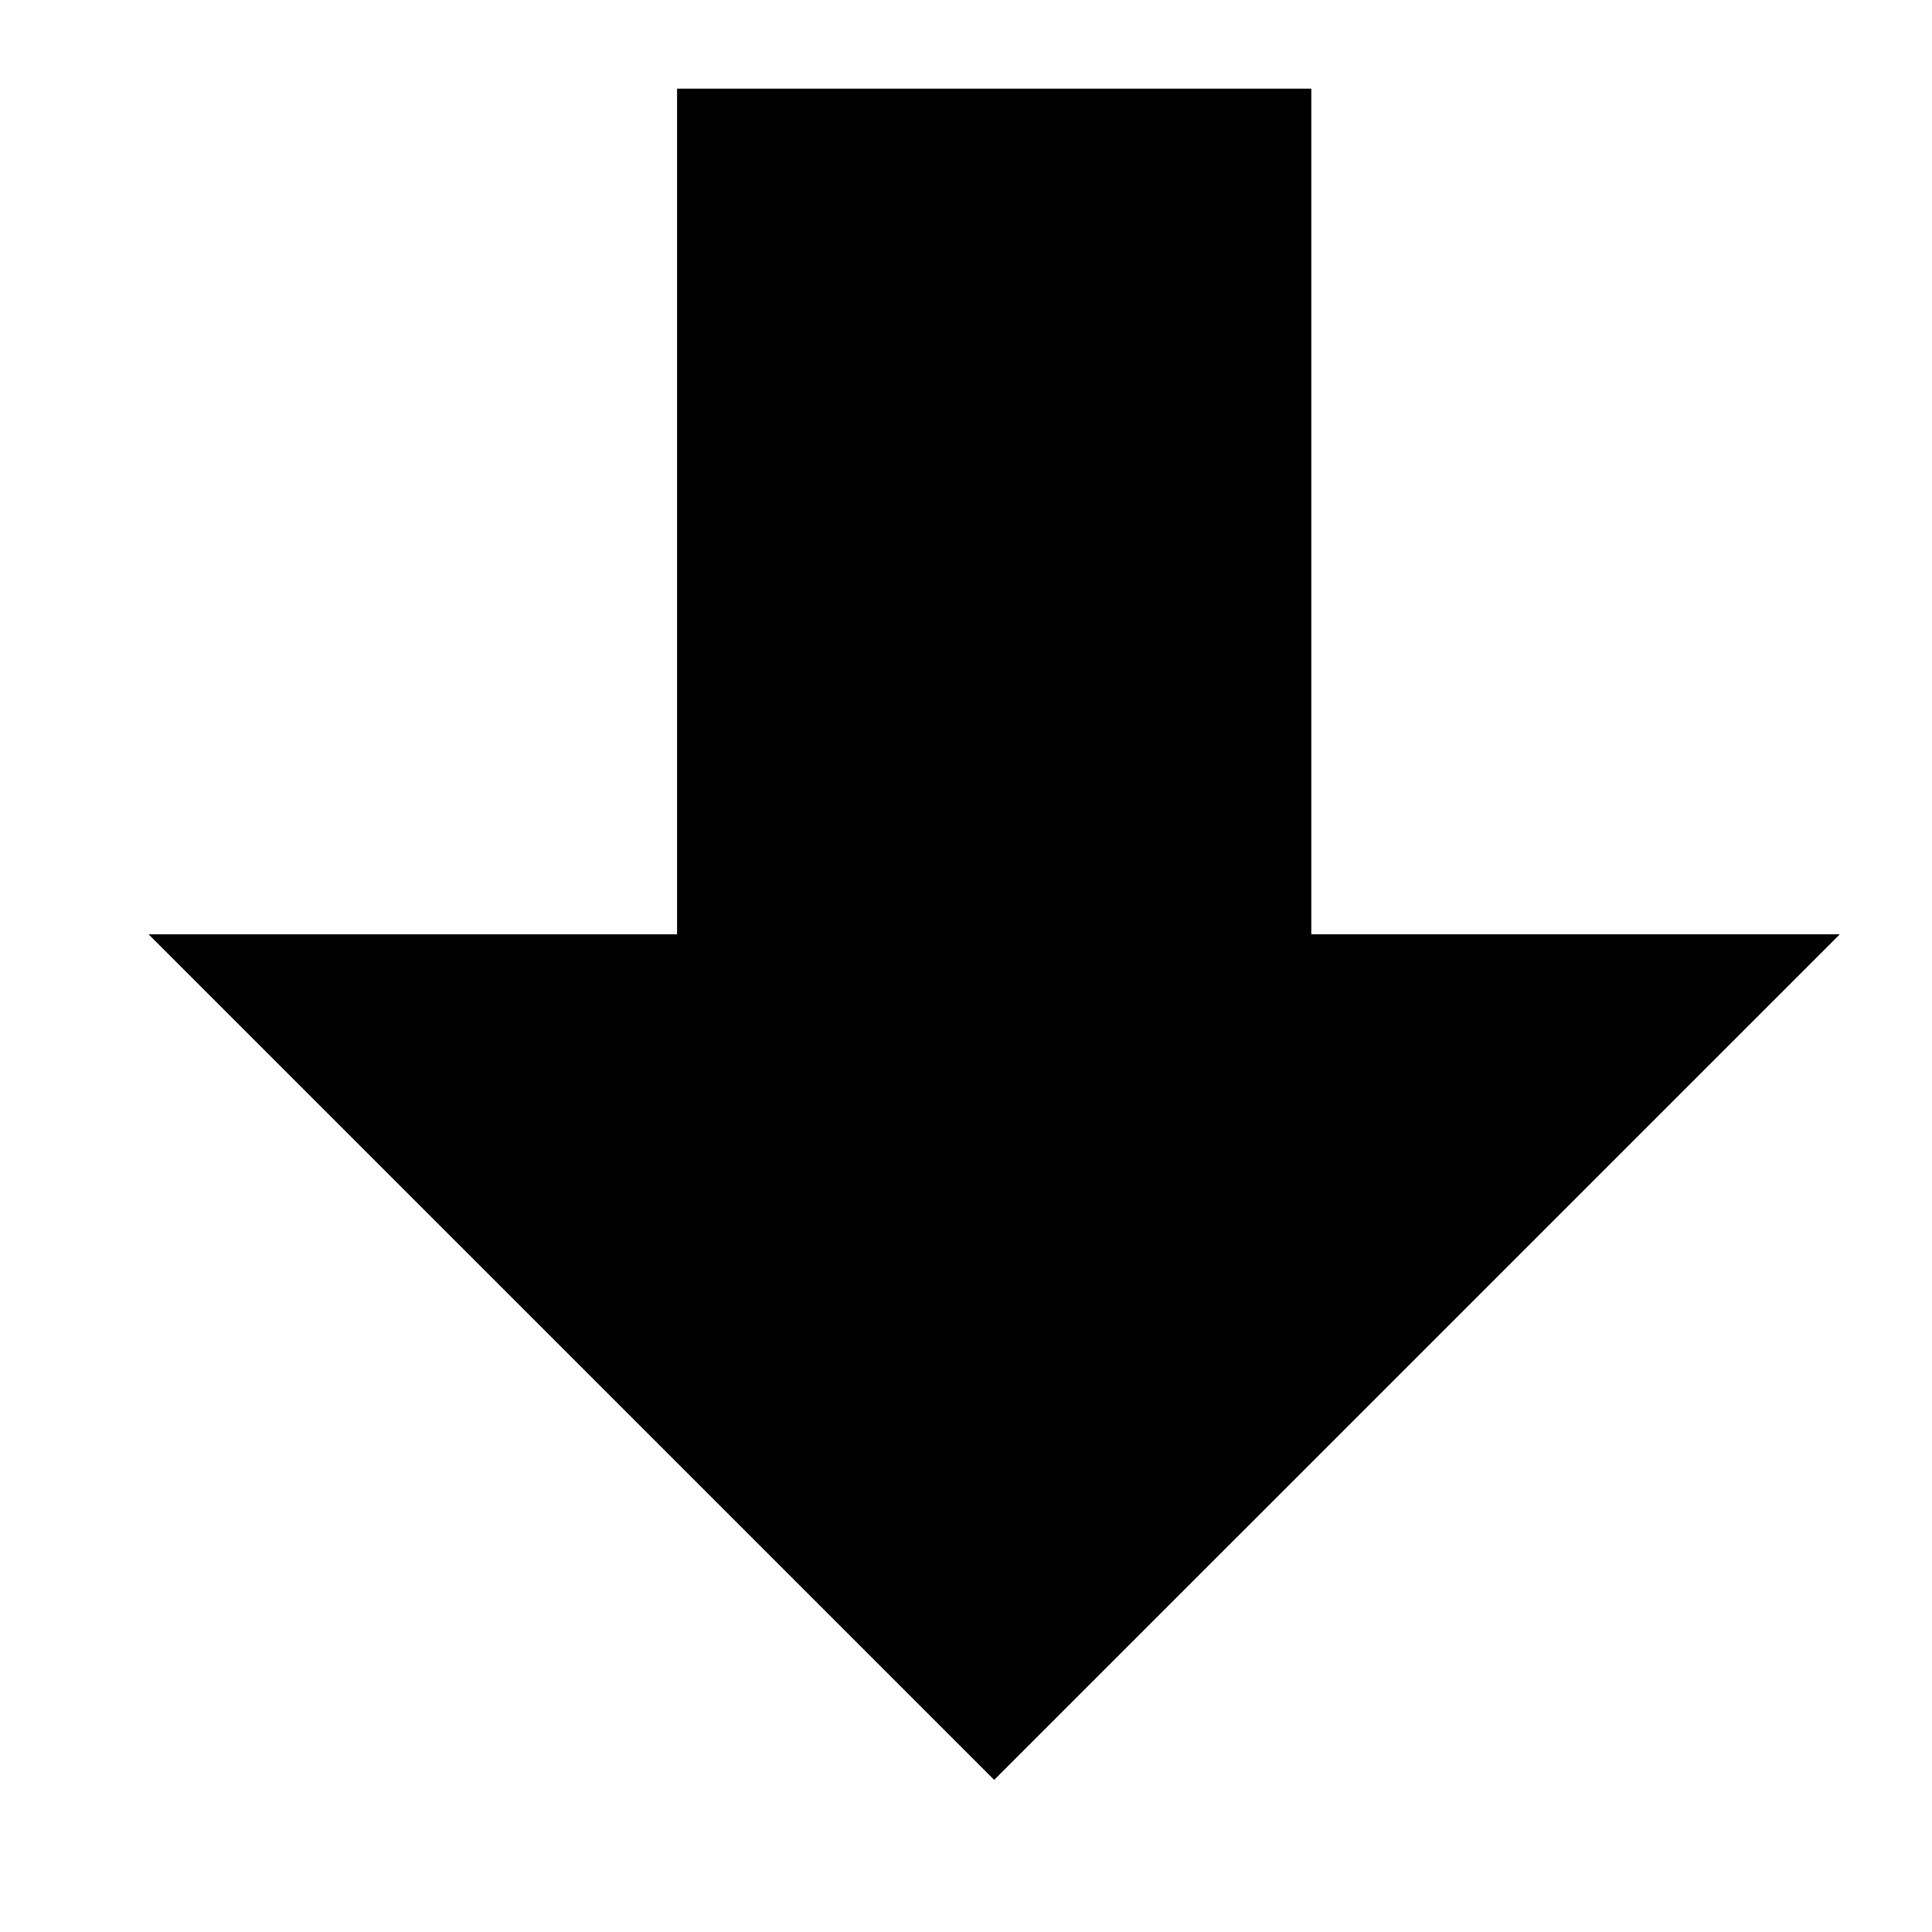 <?xml version="1.0" standalone="no"?><!DOCTYPE svg PUBLIC "-//W3C//DTD SVG 1.1//EN" "http://www.w3.org/Graphics/SVG/1.1/DTD/svg11.dtd"><svg t="1556156948531" class="icon" style="" viewBox="0 0 1000 1000" version="1.1" xmlns="http://www.w3.org/2000/svg" p-id="5563" xmlns:xlink="http://www.w3.org/1999/xlink" width="48" height="48"><defs><style type="text/css"></style></defs><path d="M76.886 483.587h273.565V45.902H678.728v437.685h273.565L514.59 921.272 76.886 483.587z" p-id="5564"></path></svg>